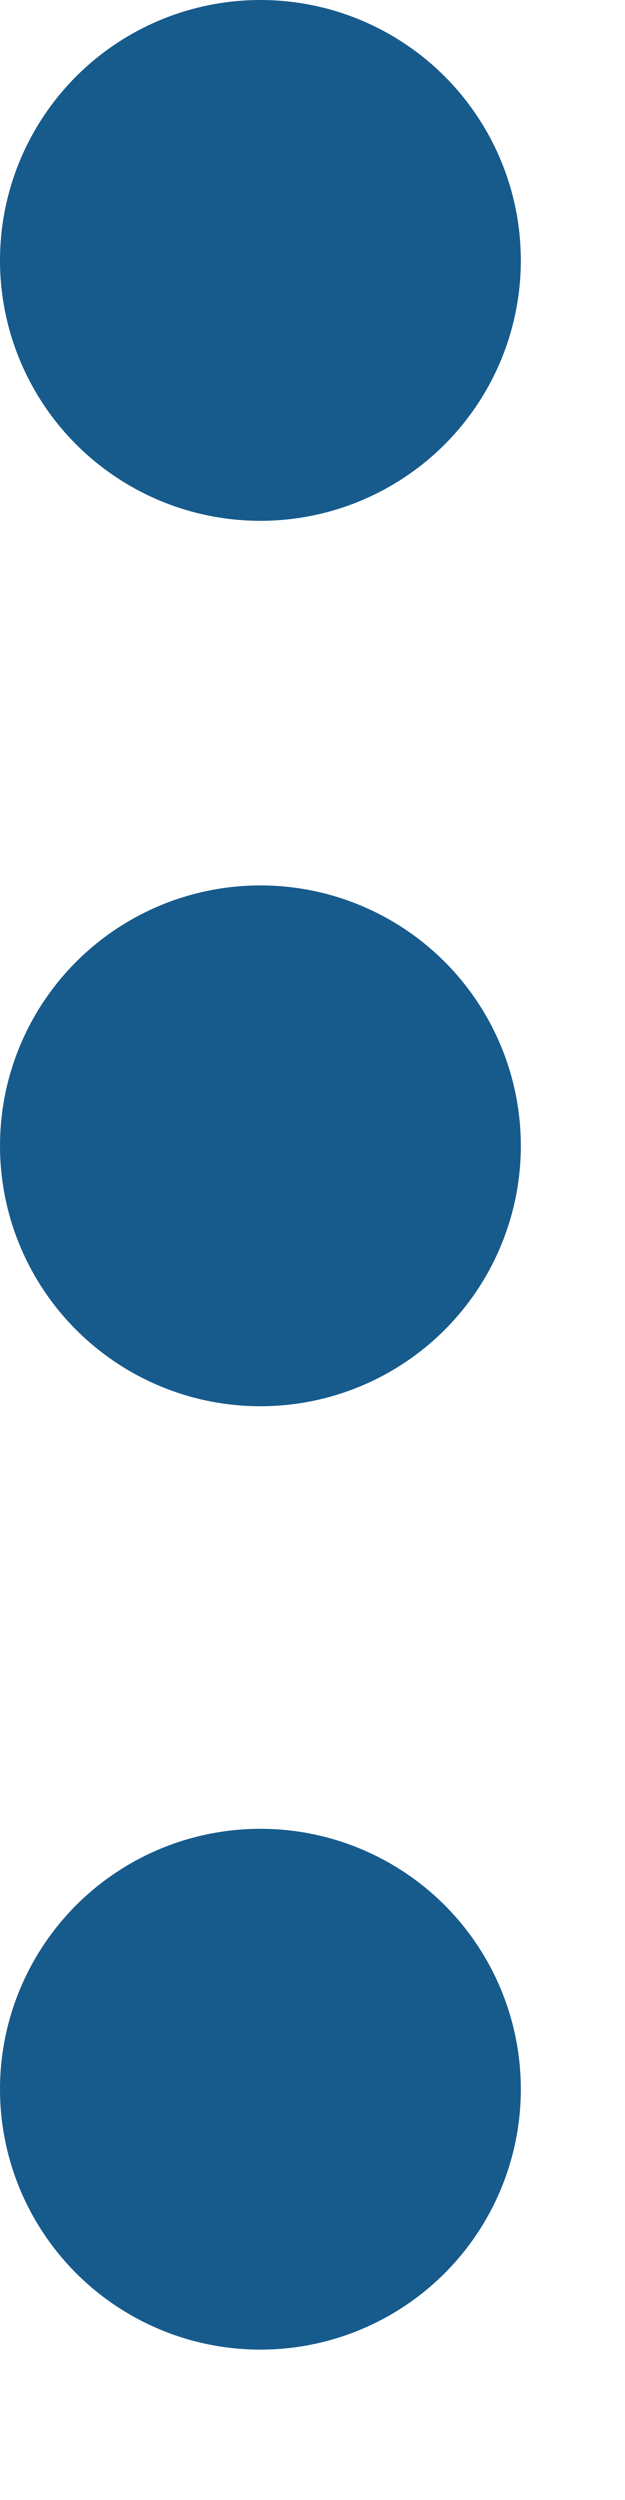 <svg width="12" height="48" viewBox="0 0 12 48" fill="none" xmlns="http://www.w3.org/2000/svg">
<circle cx="5" cy="5" r="5" fill="#175B8D"/>
<circle cx="5" cy="22" r="5" fill="#175B8D"/>
<circle cx="5" cy="40.113" r="5" fill="#175B8D"/>
</svg>
